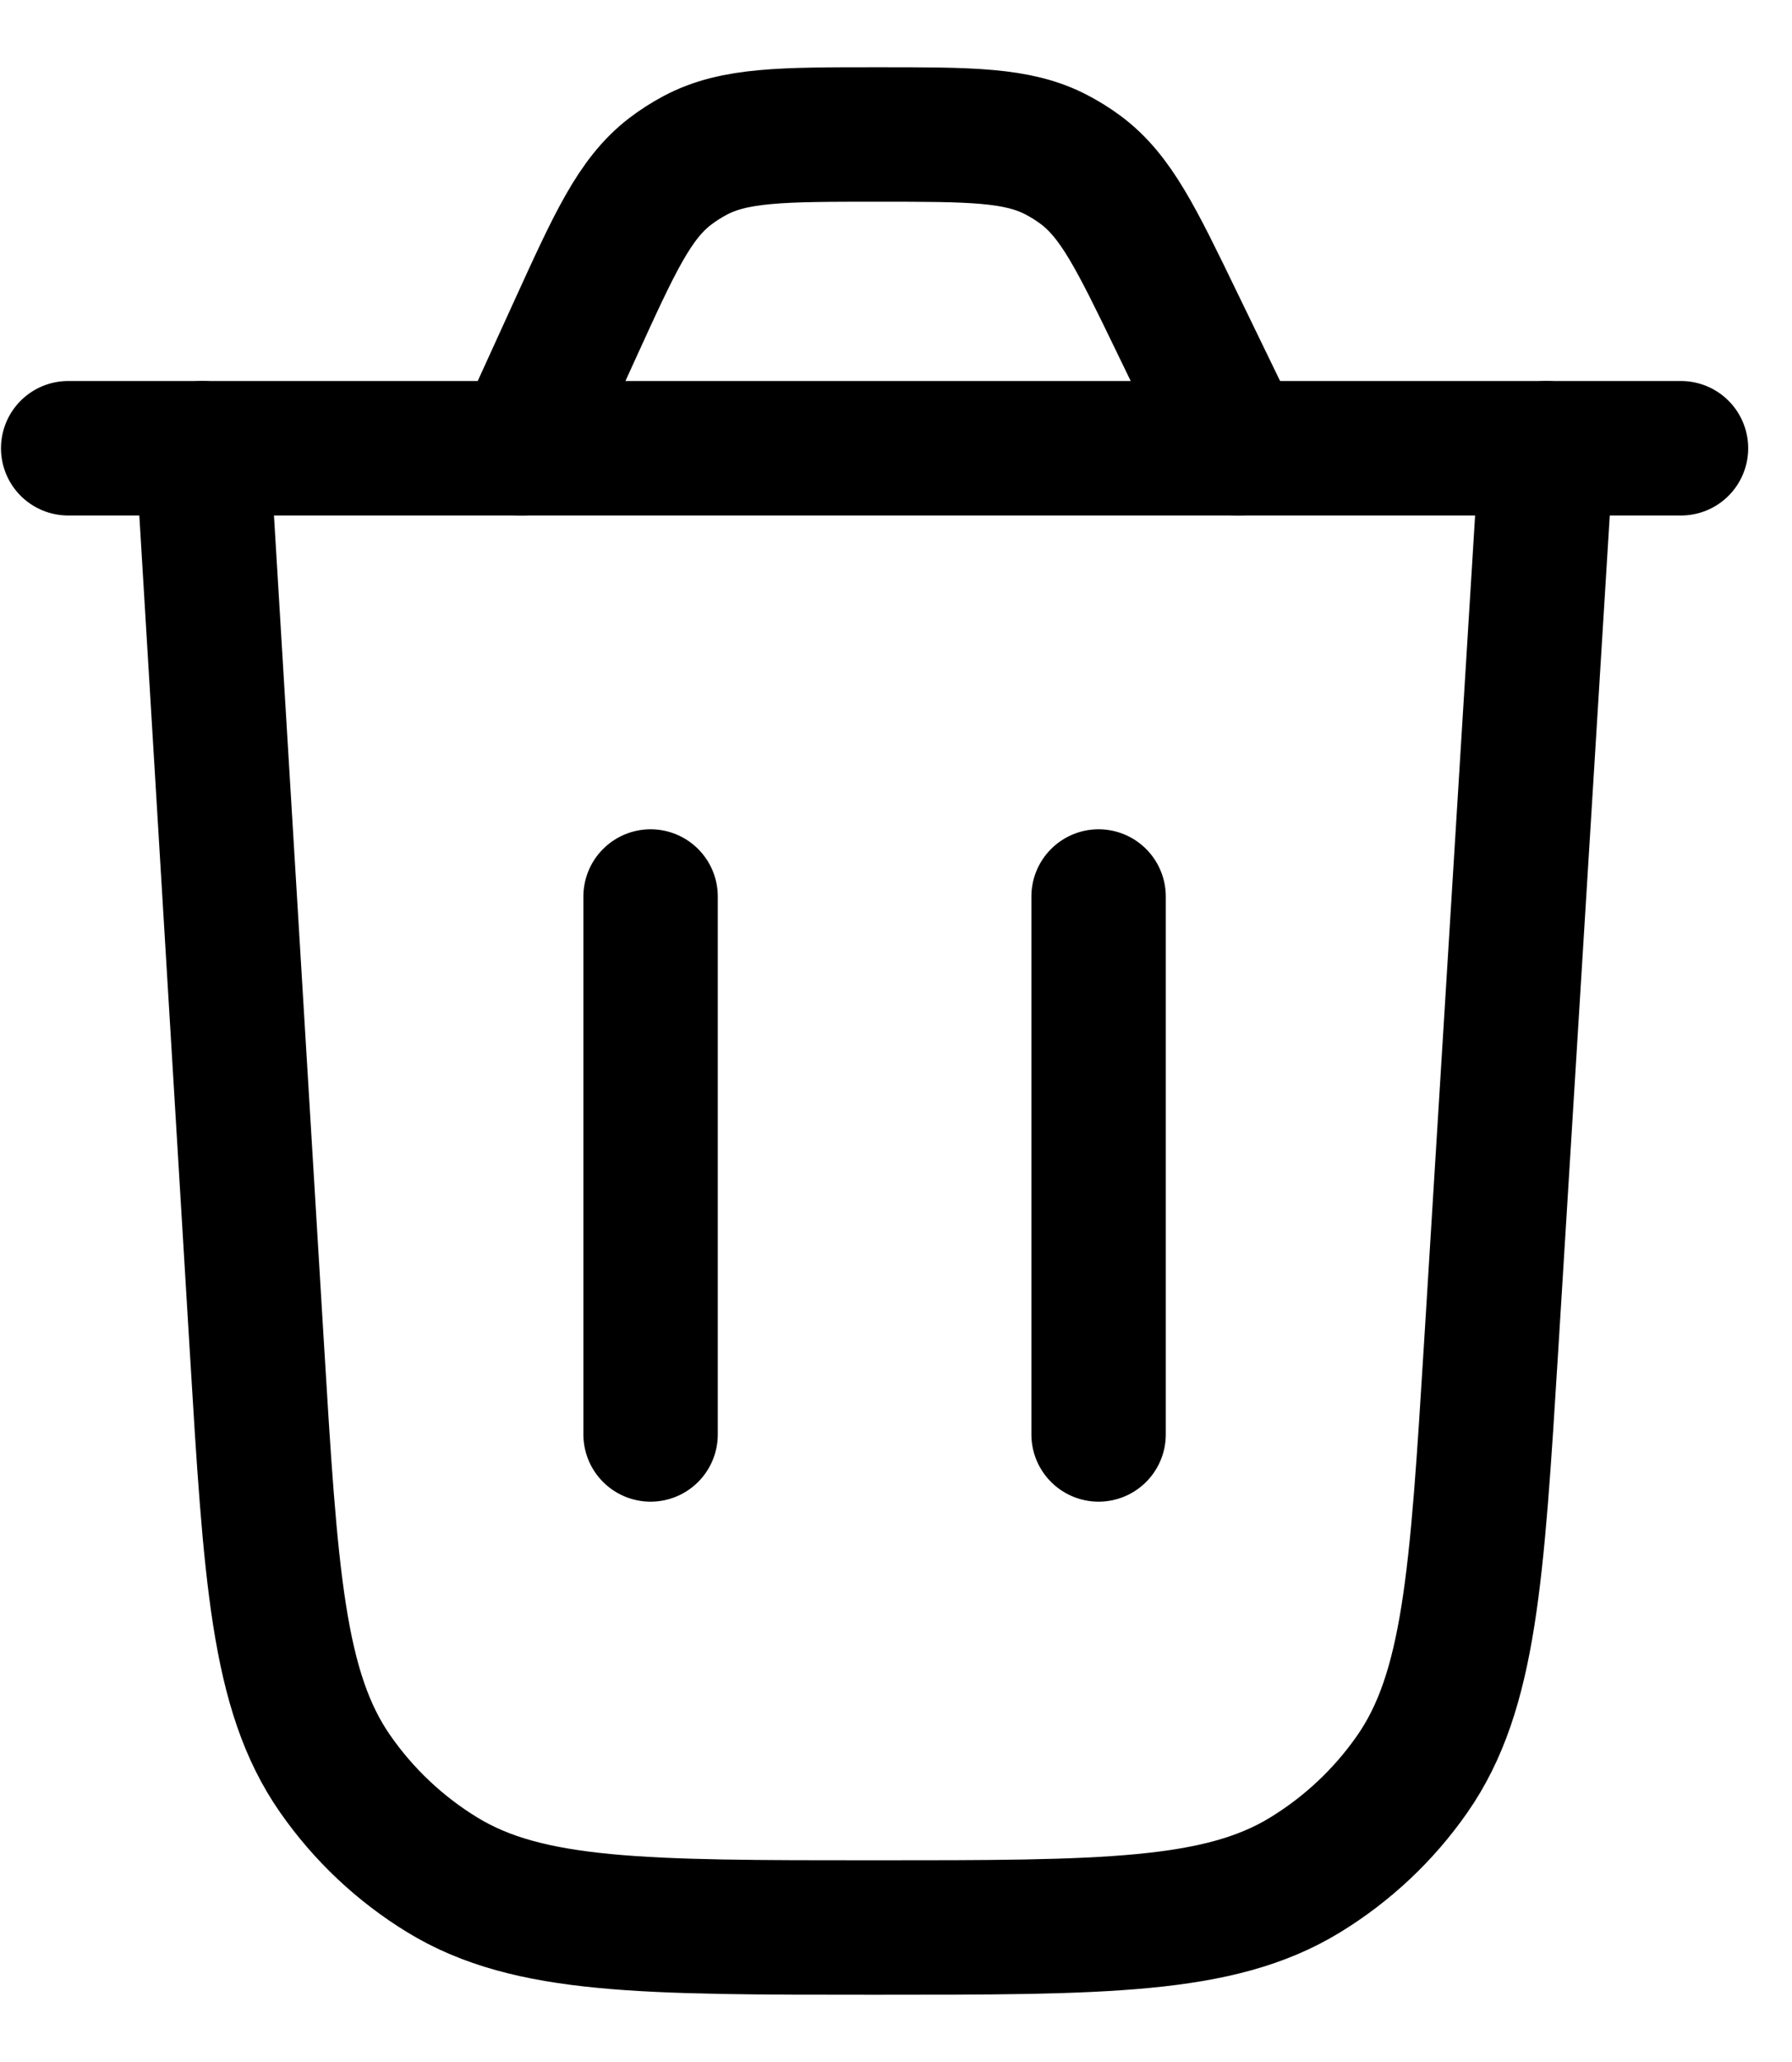 <svg width="20" height="23" viewBox="0 0 20 23" fill="none" xmlns="http://www.w3.org/2000/svg">
<path d="M17.261 5L16.642 15.025C16.483 17.586 16.404 18.867 15.762 19.788C15.445 20.243 15.036 20.627 14.562 20.916C13.603 21.5 12.32 21.5 9.754 21.5C7.184 21.5 5.9 21.5 4.94 20.915C4.466 20.626 4.057 20.241 3.74 19.785C3.098 18.863 3.021 17.58 2.866 15.015L2.261 5" stroke="black" stroke-width="1.5" stroke-linecap="round"/>
<path d="M18.761 5H0.761" stroke="black" stroke-width="1.5" stroke-linecap="round"/>
<path d="M13.817 5L13.134 3.592C12.681 2.656 12.454 2.189 12.063 1.897C11.976 1.832 11.884 1.775 11.788 1.725C11.355 1.5 10.835 1.5 9.796 1.5C8.73 1.5 8.197 1.5 7.757 1.734C7.659 1.786 7.566 1.846 7.478 1.913C7.083 2.217 6.862 2.702 6.42 3.671L5.814 5" stroke="black" stroke-width="1.5" stroke-linecap="round"/>
<path d="M7.261 16L7.261 10" stroke="black" stroke-width="1.5" stroke-linecap="round"/>
<path d="M12.261 16L12.261 10" stroke="black" stroke-width="1.5" stroke-linecap="round"/>
</svg>
